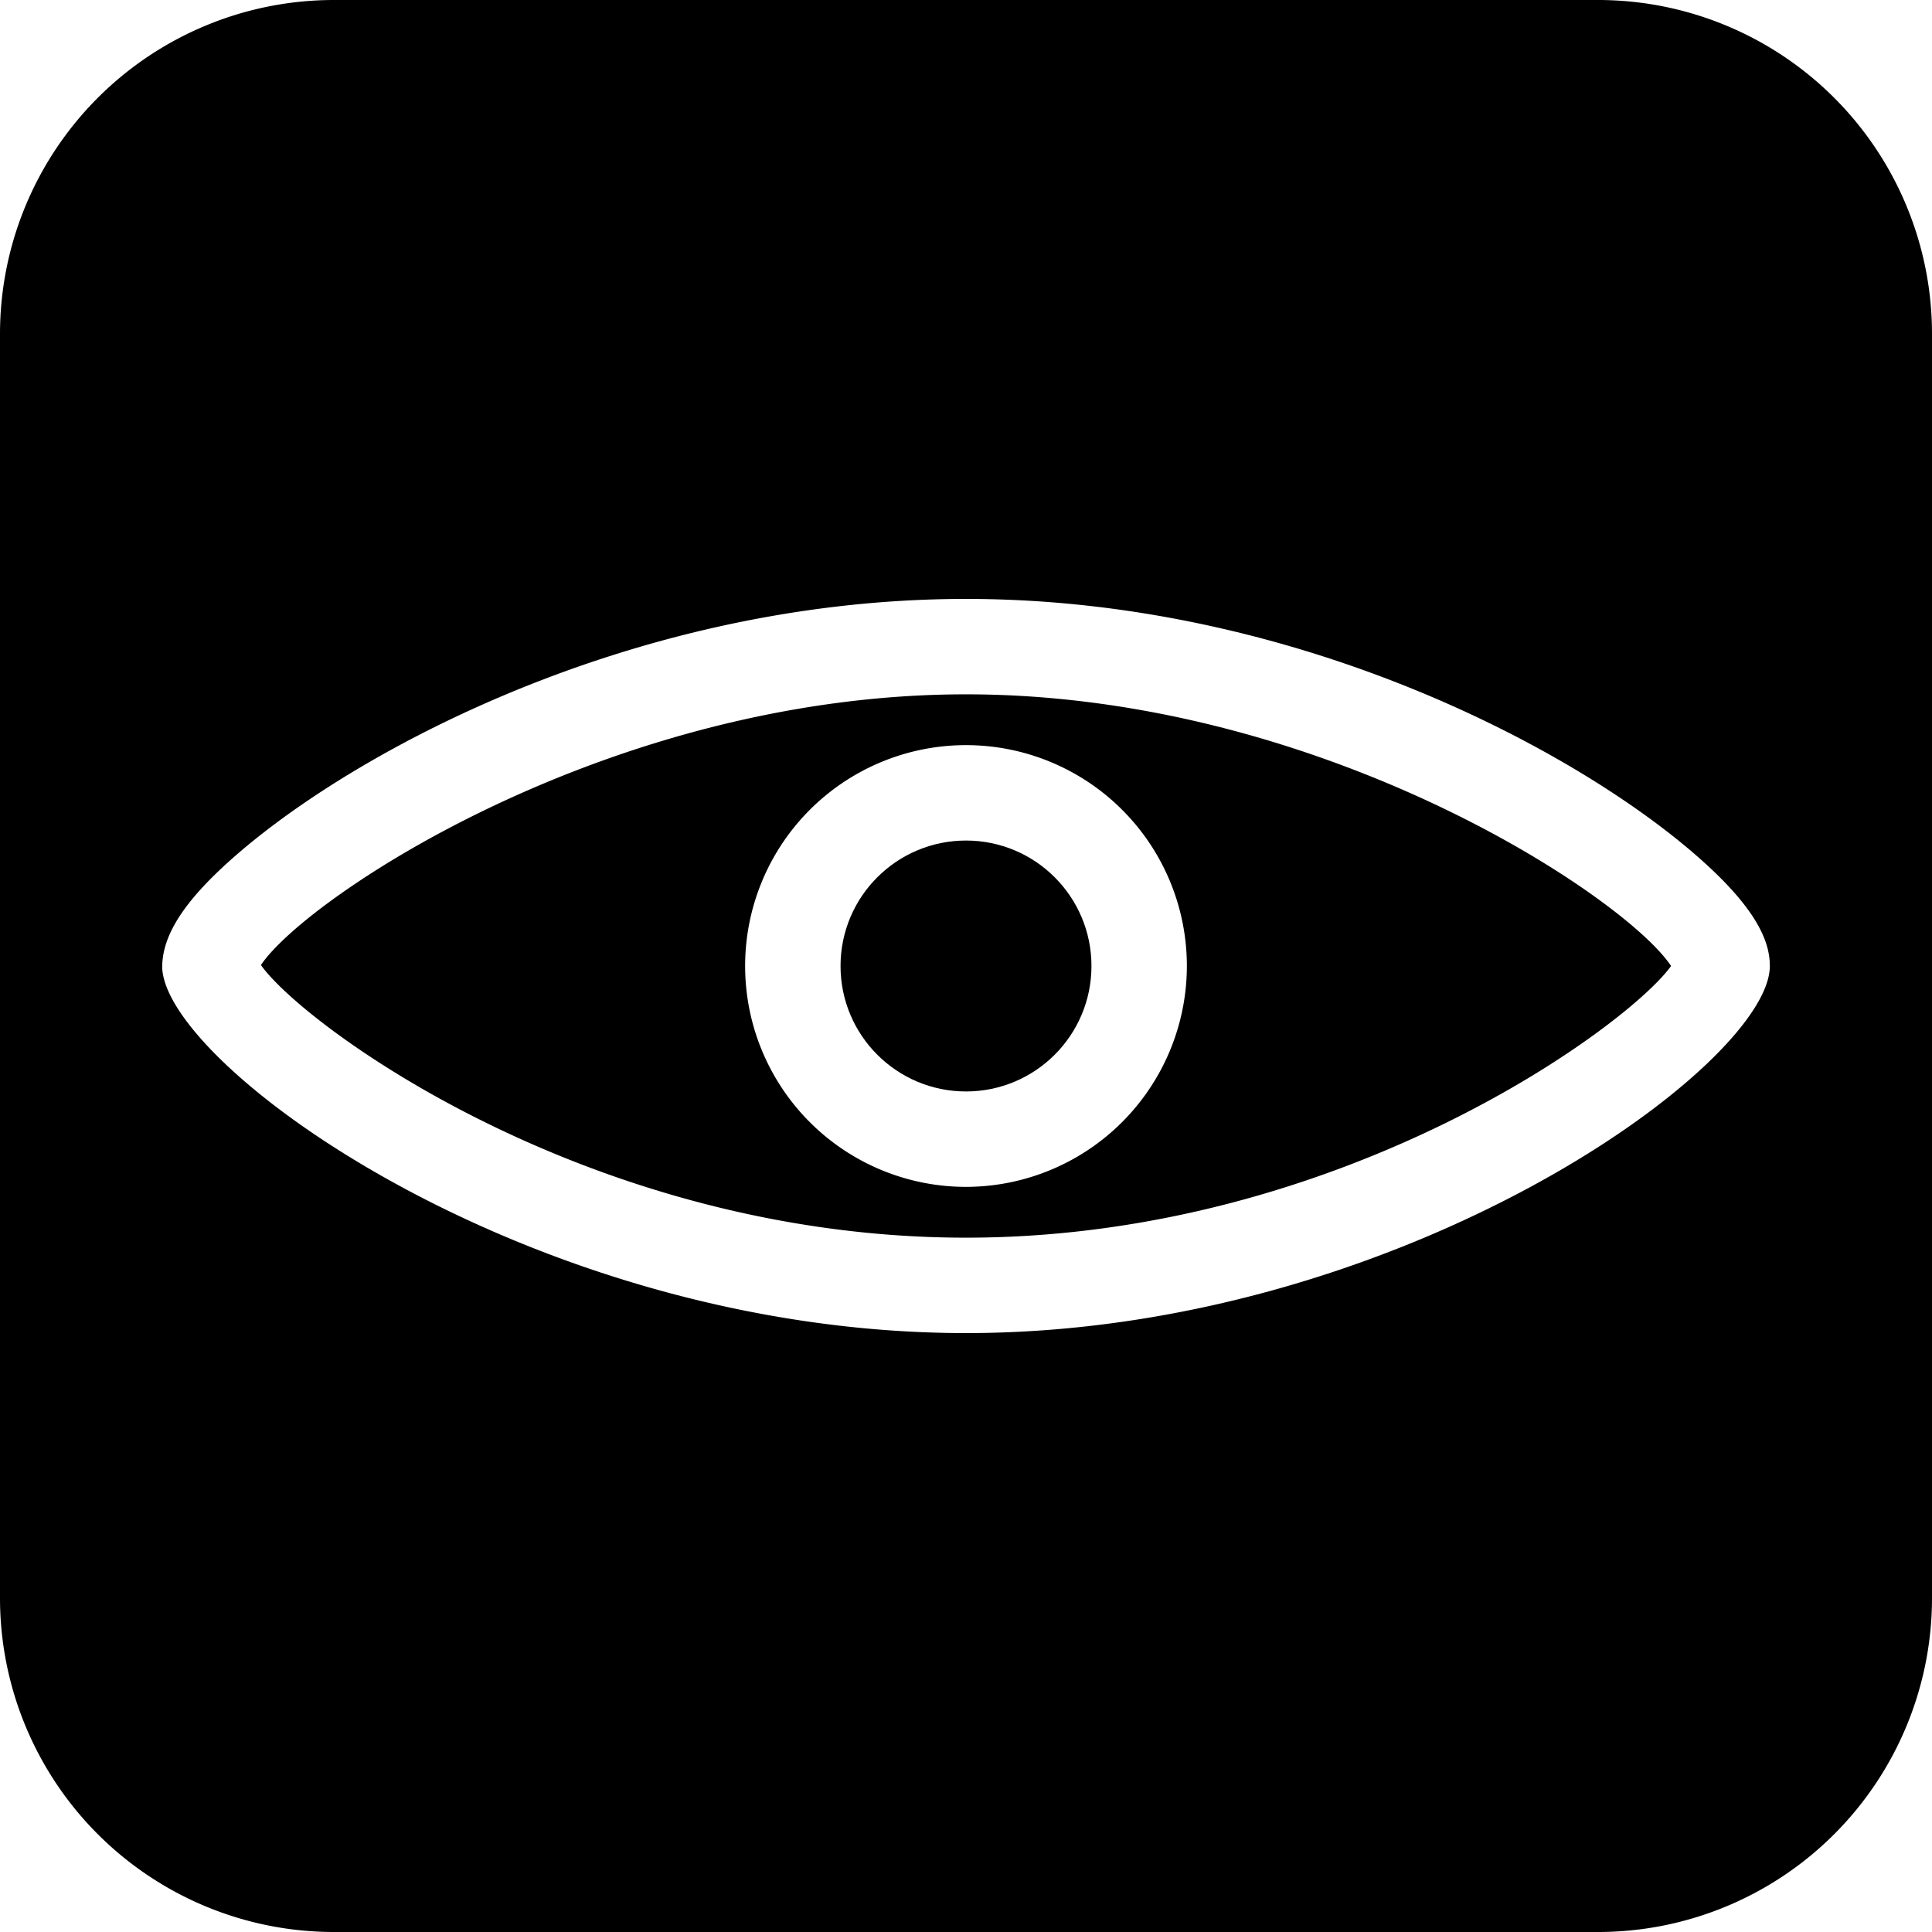 <?xml version="1.0" encoding="UTF-8" standalone="no"?>
<svg
   viewBox="0 0 81 81"
   x="0px"
   y="0px"
   version="1.1"
   id="svg16"
   sodipodi:docname="icon-eyeball.svg"
   width="81"
   height="81"
   inkscape:version="1.2.2 (b0a8486541, 2022-12-01)"
   xmlns:inkscape="http://www.inkscape.org/namespaces/inkscape"
   xmlns:sodipodi="http://sodipodi.sourceforge.net/DTD/sodipodi-0.dtd"
   xmlns="http://www.w3.org/2000/svg"
   xmlns:svg="http://www.w3.org/2000/svg"
   xmlns:rdf="http://www.w3.org/1999/02/22-rdf-syntax-ns#"
   xmlns:cc="http://creativecommons.org/ns#"
   xmlns:dc="http://purl.org/dc/elements/1.1/">
  <defs
     id="defs20" />
  <sodipodi:namedview
     id="namedview18"
     pagecolor="#ffffff"
     bordercolor="#000000"
     borderopacity="0.25"
     inkscape:showpageshadow="2"
     inkscape:pageopacity="0.0"
     inkscape:pagecheckerboard="0"
     inkscape:deskcolor="#d1d1d1"
     showgrid="false"
     inkscape:zoom="6.72"
     inkscape:cx="40.47619"
     inkscape:cy="53.050595"
     inkscape:window-width="1920"
     inkscape:window-height="1006"
     inkscape:window-x="0"
     inkscape:window-y="0"
     inkscape:window-maximized="1"
     inkscape:current-layer="svg16" />
  <title
     id="title2">Artboard 4</title>
  <g
     data-name="View, square, eye, eyeball"
     id="g10"
     transform="translate(-9.5,-9.5)">
    <path
       d="m 76.5,9.5 h -53 a 14,14 0 0 0 -14,14 v 53 a 14,14 0 0 0 14,14 h 53 a 14,14 0 0 0 14,-14 v -53 a 14,14 0 0 0 -14,-14 z m 7.2,40.56 C 83.56,54.26 68.13,65.39 50,65.39 31.87,65.39 16.44,54.26 16.3,50.06 c 0,-1.07 0.57,-2.2 1.89,-3.57 4.45,-4.59 17,-11.88 31.81,-11.88 14.81,0 27.36,7.29 31.81,11.88 1.32,1.37 1.92,2.51 1.89,3.57 z"
       id="path4" />
    <path
       d="M 50,38.61 C 35.06,38.61 22.33,47.13 20.44,49.96 22.23,52.5 34.27,61.39 50,61.39 65.73,61.39 77.77,52.5 79.56,50 77.67,47.13 64.94,38.61 50,38.61 Z m 0,20.65 A 9.26,9.26 0 1 1 59.26,50 9.27,9.27 0 0 1 50,59.26 Z"
       id="path6" />
    <circle
       cx="50"
       cy="50"
       r="5.26"
       id="circle8" />
  </g>
</svg>
